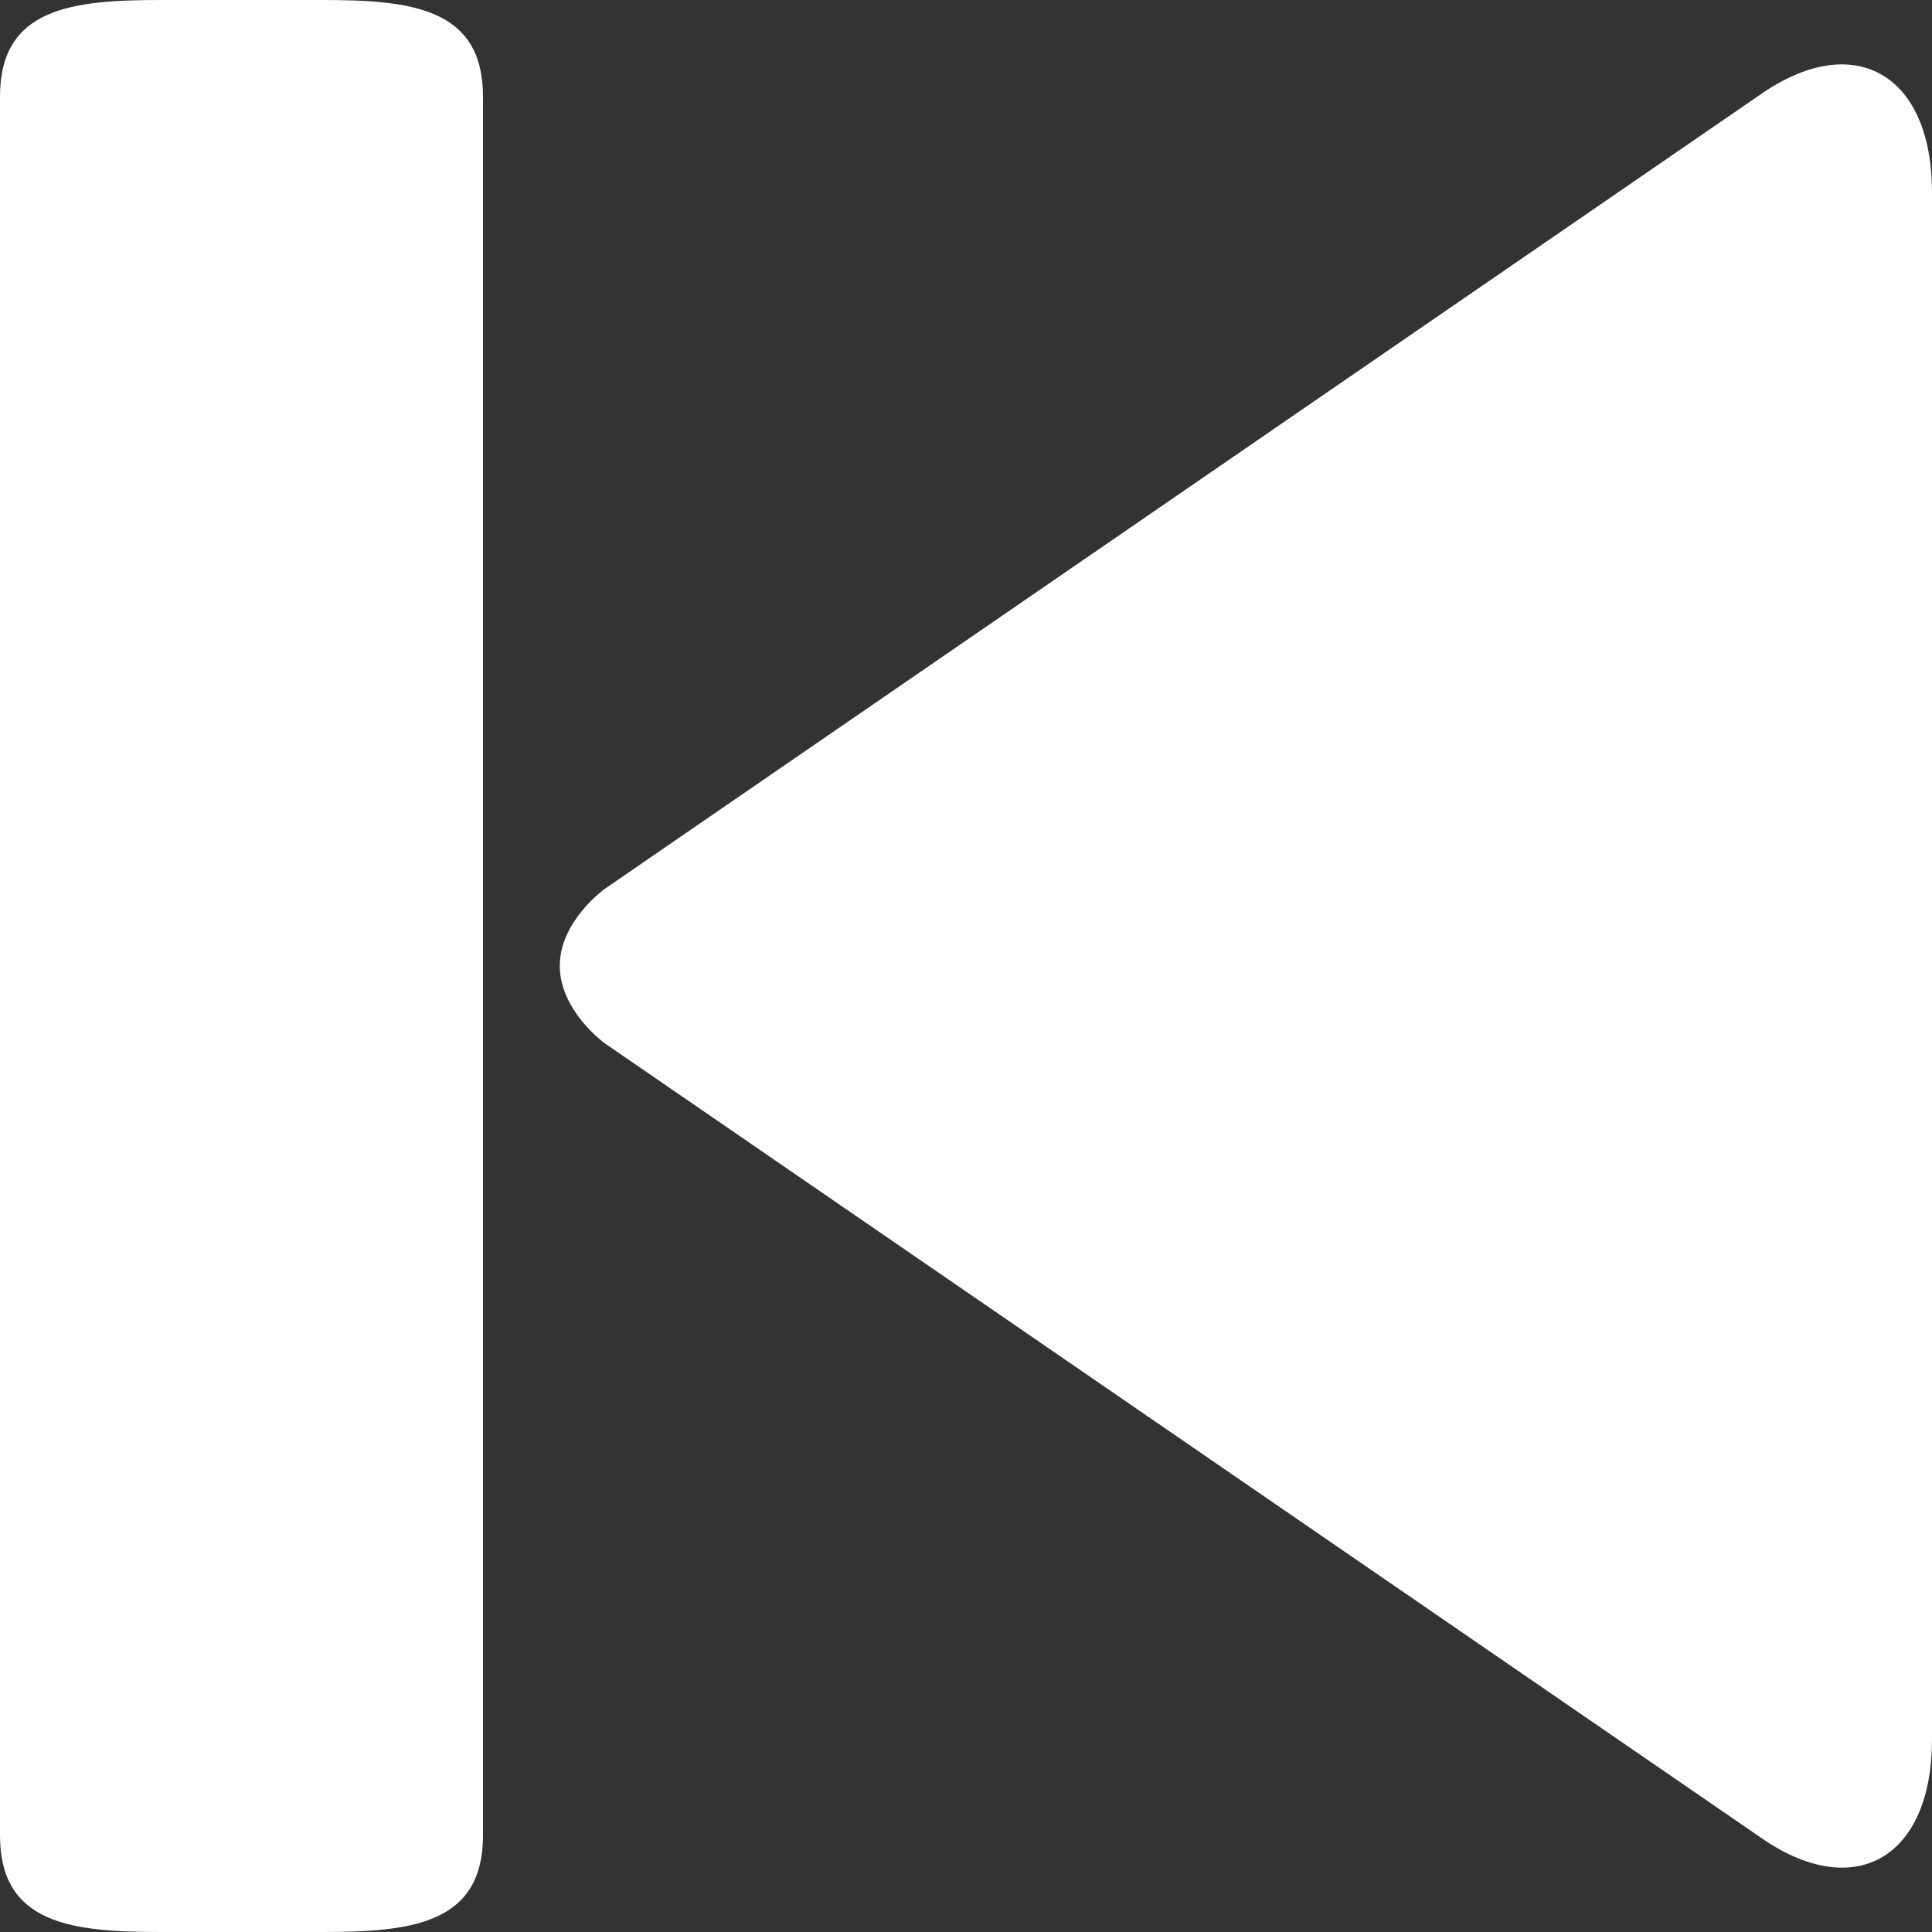 <svg width="24" height="24" viewBox="0 0 24 24" fill="none" xmlns="http://www.w3.org/2000/svg">
<rect x="0" y="0" width="24" height="24" fill="#333333" stroke="none"/>
<path d="M7.512 12.96L21.918 22.858C23.062 23.624 24 23.062 24 21.608L24 2.39C24 0.94 23.062 0.378 21.918 1.14L7.512 11.042C7.512 11.042 6.954 11.44 6.954 11.998C6.954 12.558 7.512 12.96 7.512 12.96ZM4 24L2 24C0.894 24 8.39257e-09 23.904 1.04907e-07 22.8L1.99324e-06 1.2C2.08975e-06 0.096 0.894 -2.01999e-06 2 -1.9233e-06L4 -1.74846e-06C5.106 -1.65177e-06 6 0.096 6 1.2L6 22.8C6 23.904 5.106 24 4 24Z" fill="white"/>
</svg>
